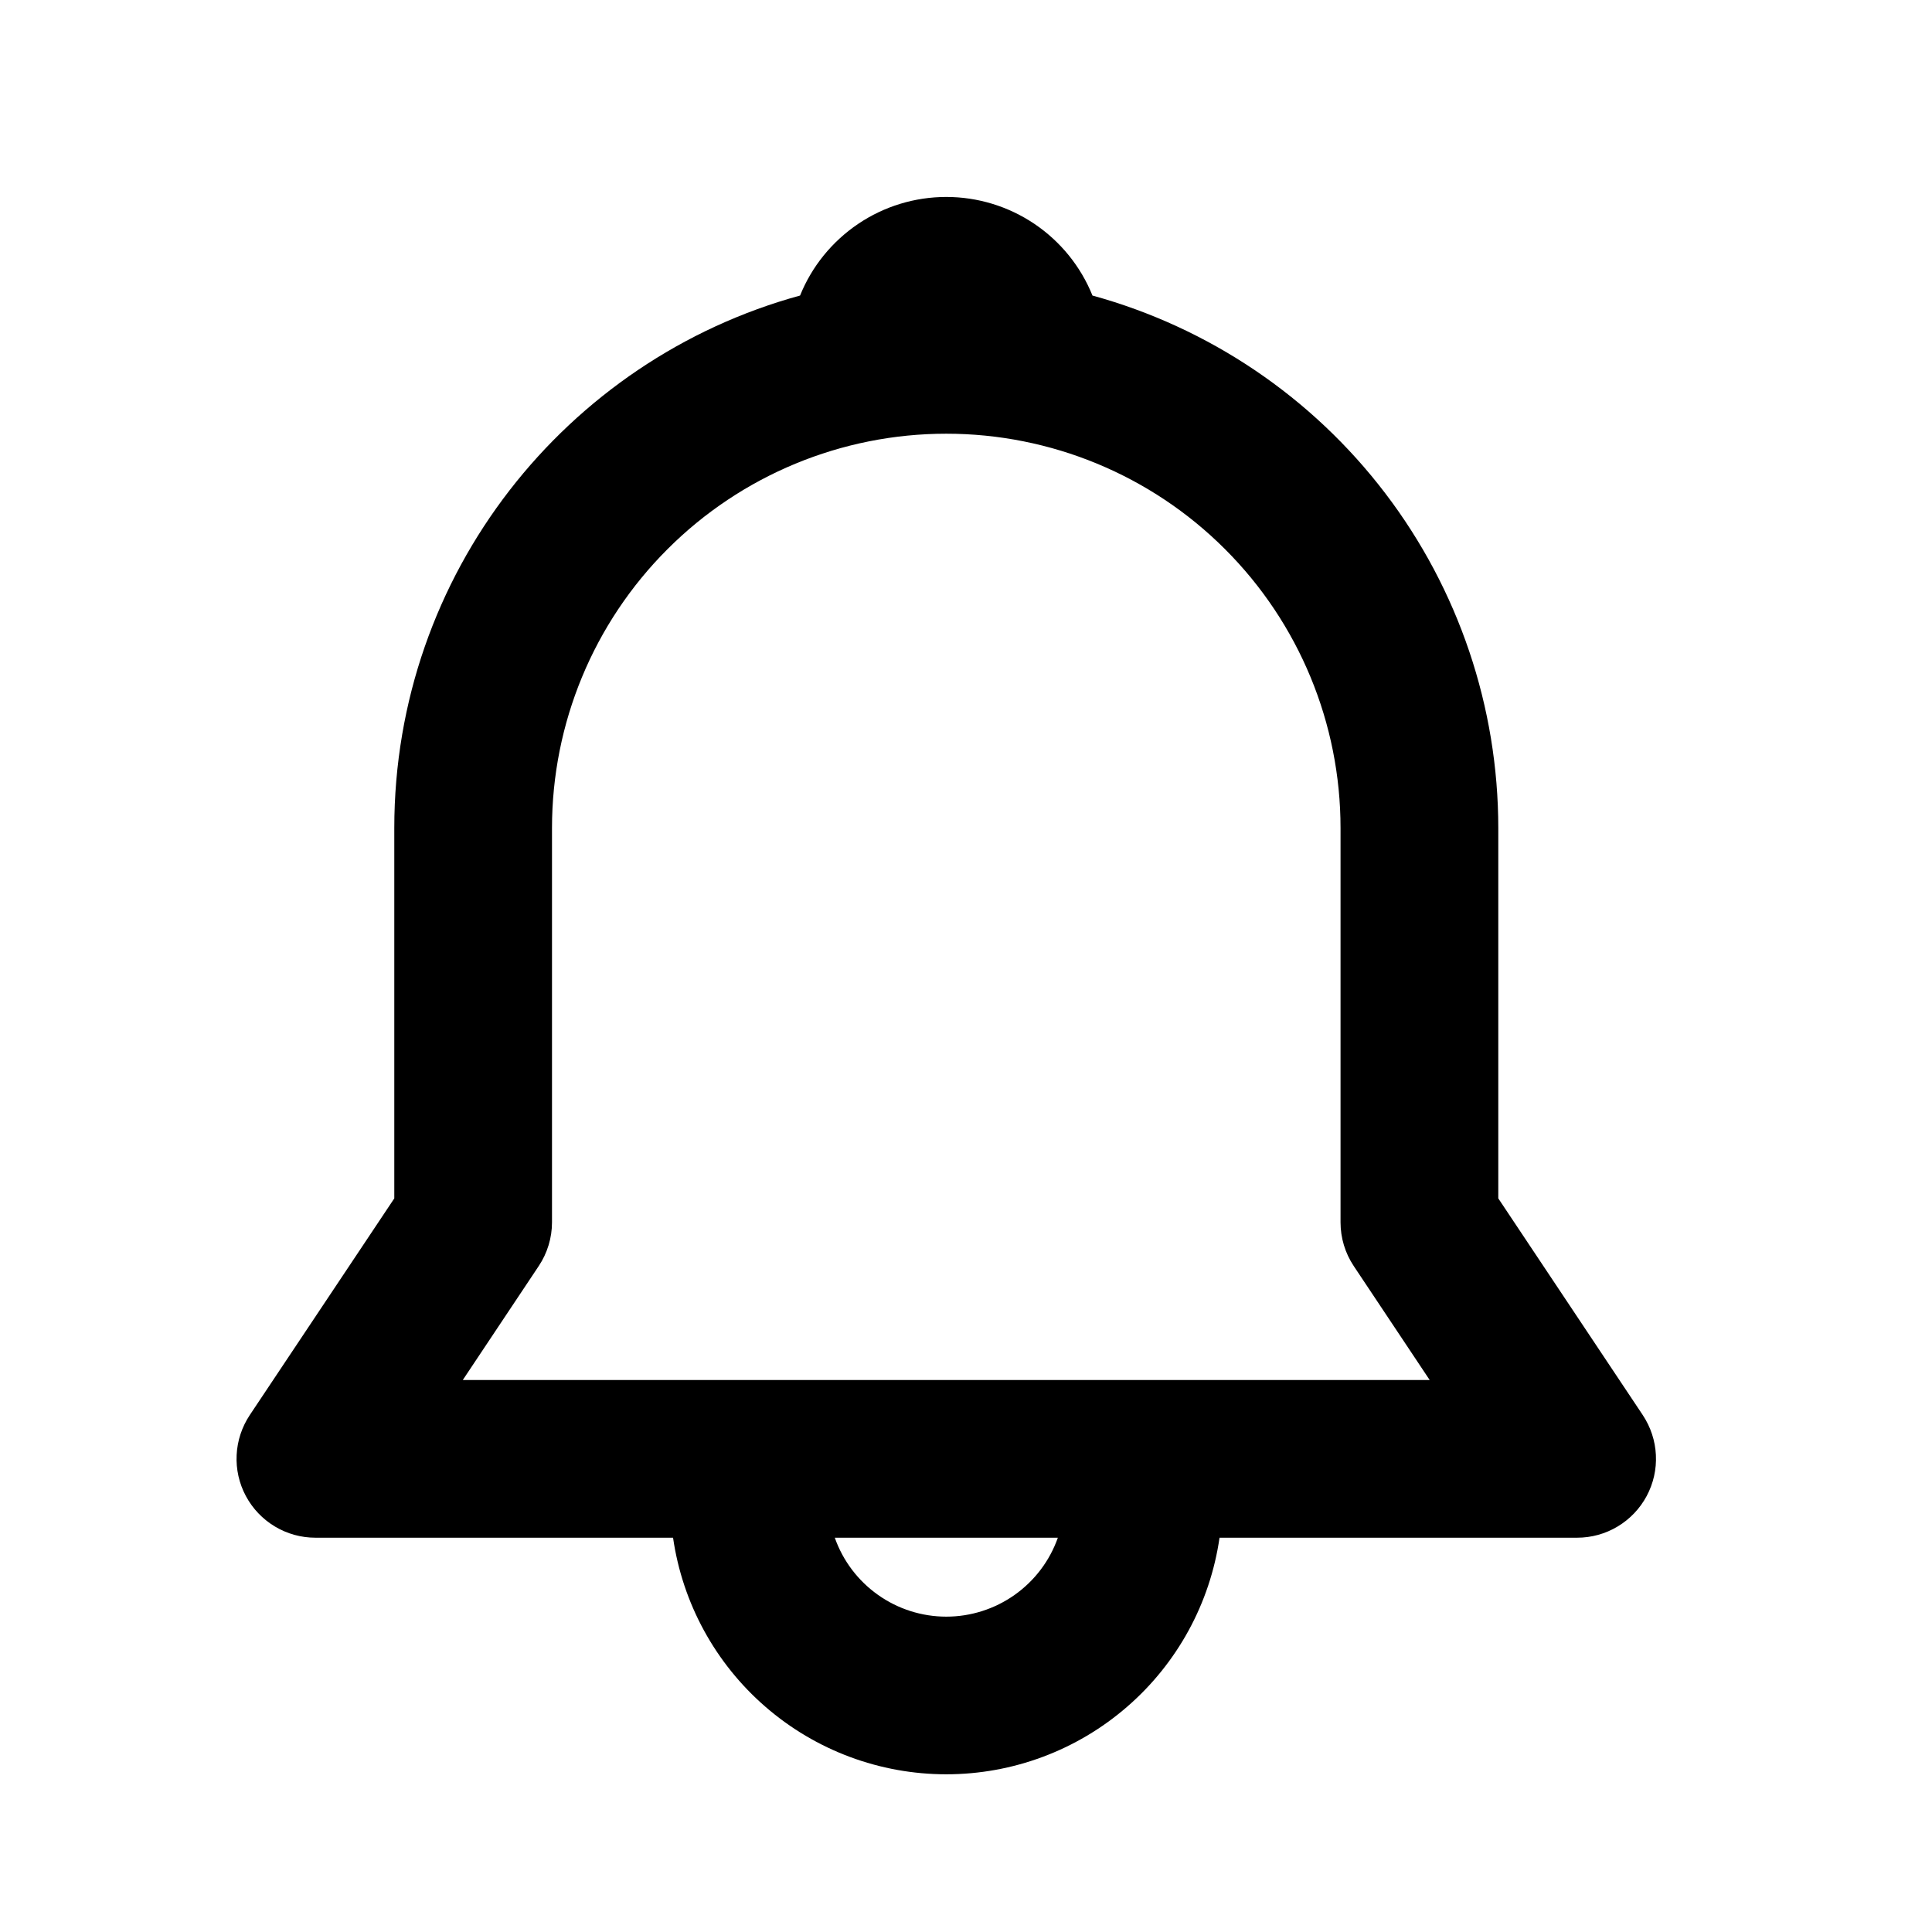 <svg width="35" height="35" viewBox="0 0 35 35" fill="none" xmlns="http://www.w3.org/2000/svg">
<path d="M14.494 5.354C14.707 4.826 15.074 4.375 15.546 4.056C16.017 3.738 16.573 3.568 17.143 3.568C17.712 3.568 18.268 3.738 18.74 4.056C19.212 4.375 19.578 4.826 19.791 5.354C21.904 5.935 23.767 7.193 25.095 8.936C26.423 10.678 27.142 12.809 27.143 15V21.71L29.76 25.635C29.903 25.851 29.986 26.101 29.998 26.359C30.011 26.617 29.953 26.874 29.831 27.102C29.709 27.33 29.527 27.521 29.305 27.654C29.084 27.787 28.83 27.857 28.571 27.857H22.093C21.921 29.047 21.326 30.135 20.416 30.922C19.507 31.71 18.345 32.143 17.143 32.143C15.94 32.143 14.778 31.71 13.869 30.922C12.96 30.135 12.365 29.047 12.193 27.857H5.714C5.455 27.857 5.202 27.787 4.98 27.654C4.758 27.521 4.576 27.33 4.454 27.102C4.332 26.874 4.274 26.617 4.287 26.359C4.299 26.101 4.382 25.851 4.525 25.635L7.143 21.71V15C7.143 10.394 10.257 6.514 14.494 5.354ZM15.123 27.857C15.27 28.275 15.544 28.637 15.906 28.893C16.267 29.149 16.7 29.287 17.143 29.287C17.587 29.287 18.019 29.149 18.381 28.893C18.743 28.637 19.017 28.275 19.164 27.857H15.121H15.123ZM17.143 7.857C15.248 7.857 13.431 8.609 12.092 9.949C10.752 11.288 10 13.105 10 15V22.143C10 22.425 9.916 22.701 9.76 22.935L8.384 25H25.9L24.524 22.935C24.368 22.701 24.285 22.425 24.285 22.143V15C24.285 13.105 23.533 11.288 22.193 9.949C20.854 8.609 19.037 7.857 17.143 7.857Z" fill="black"/>
</svg>
